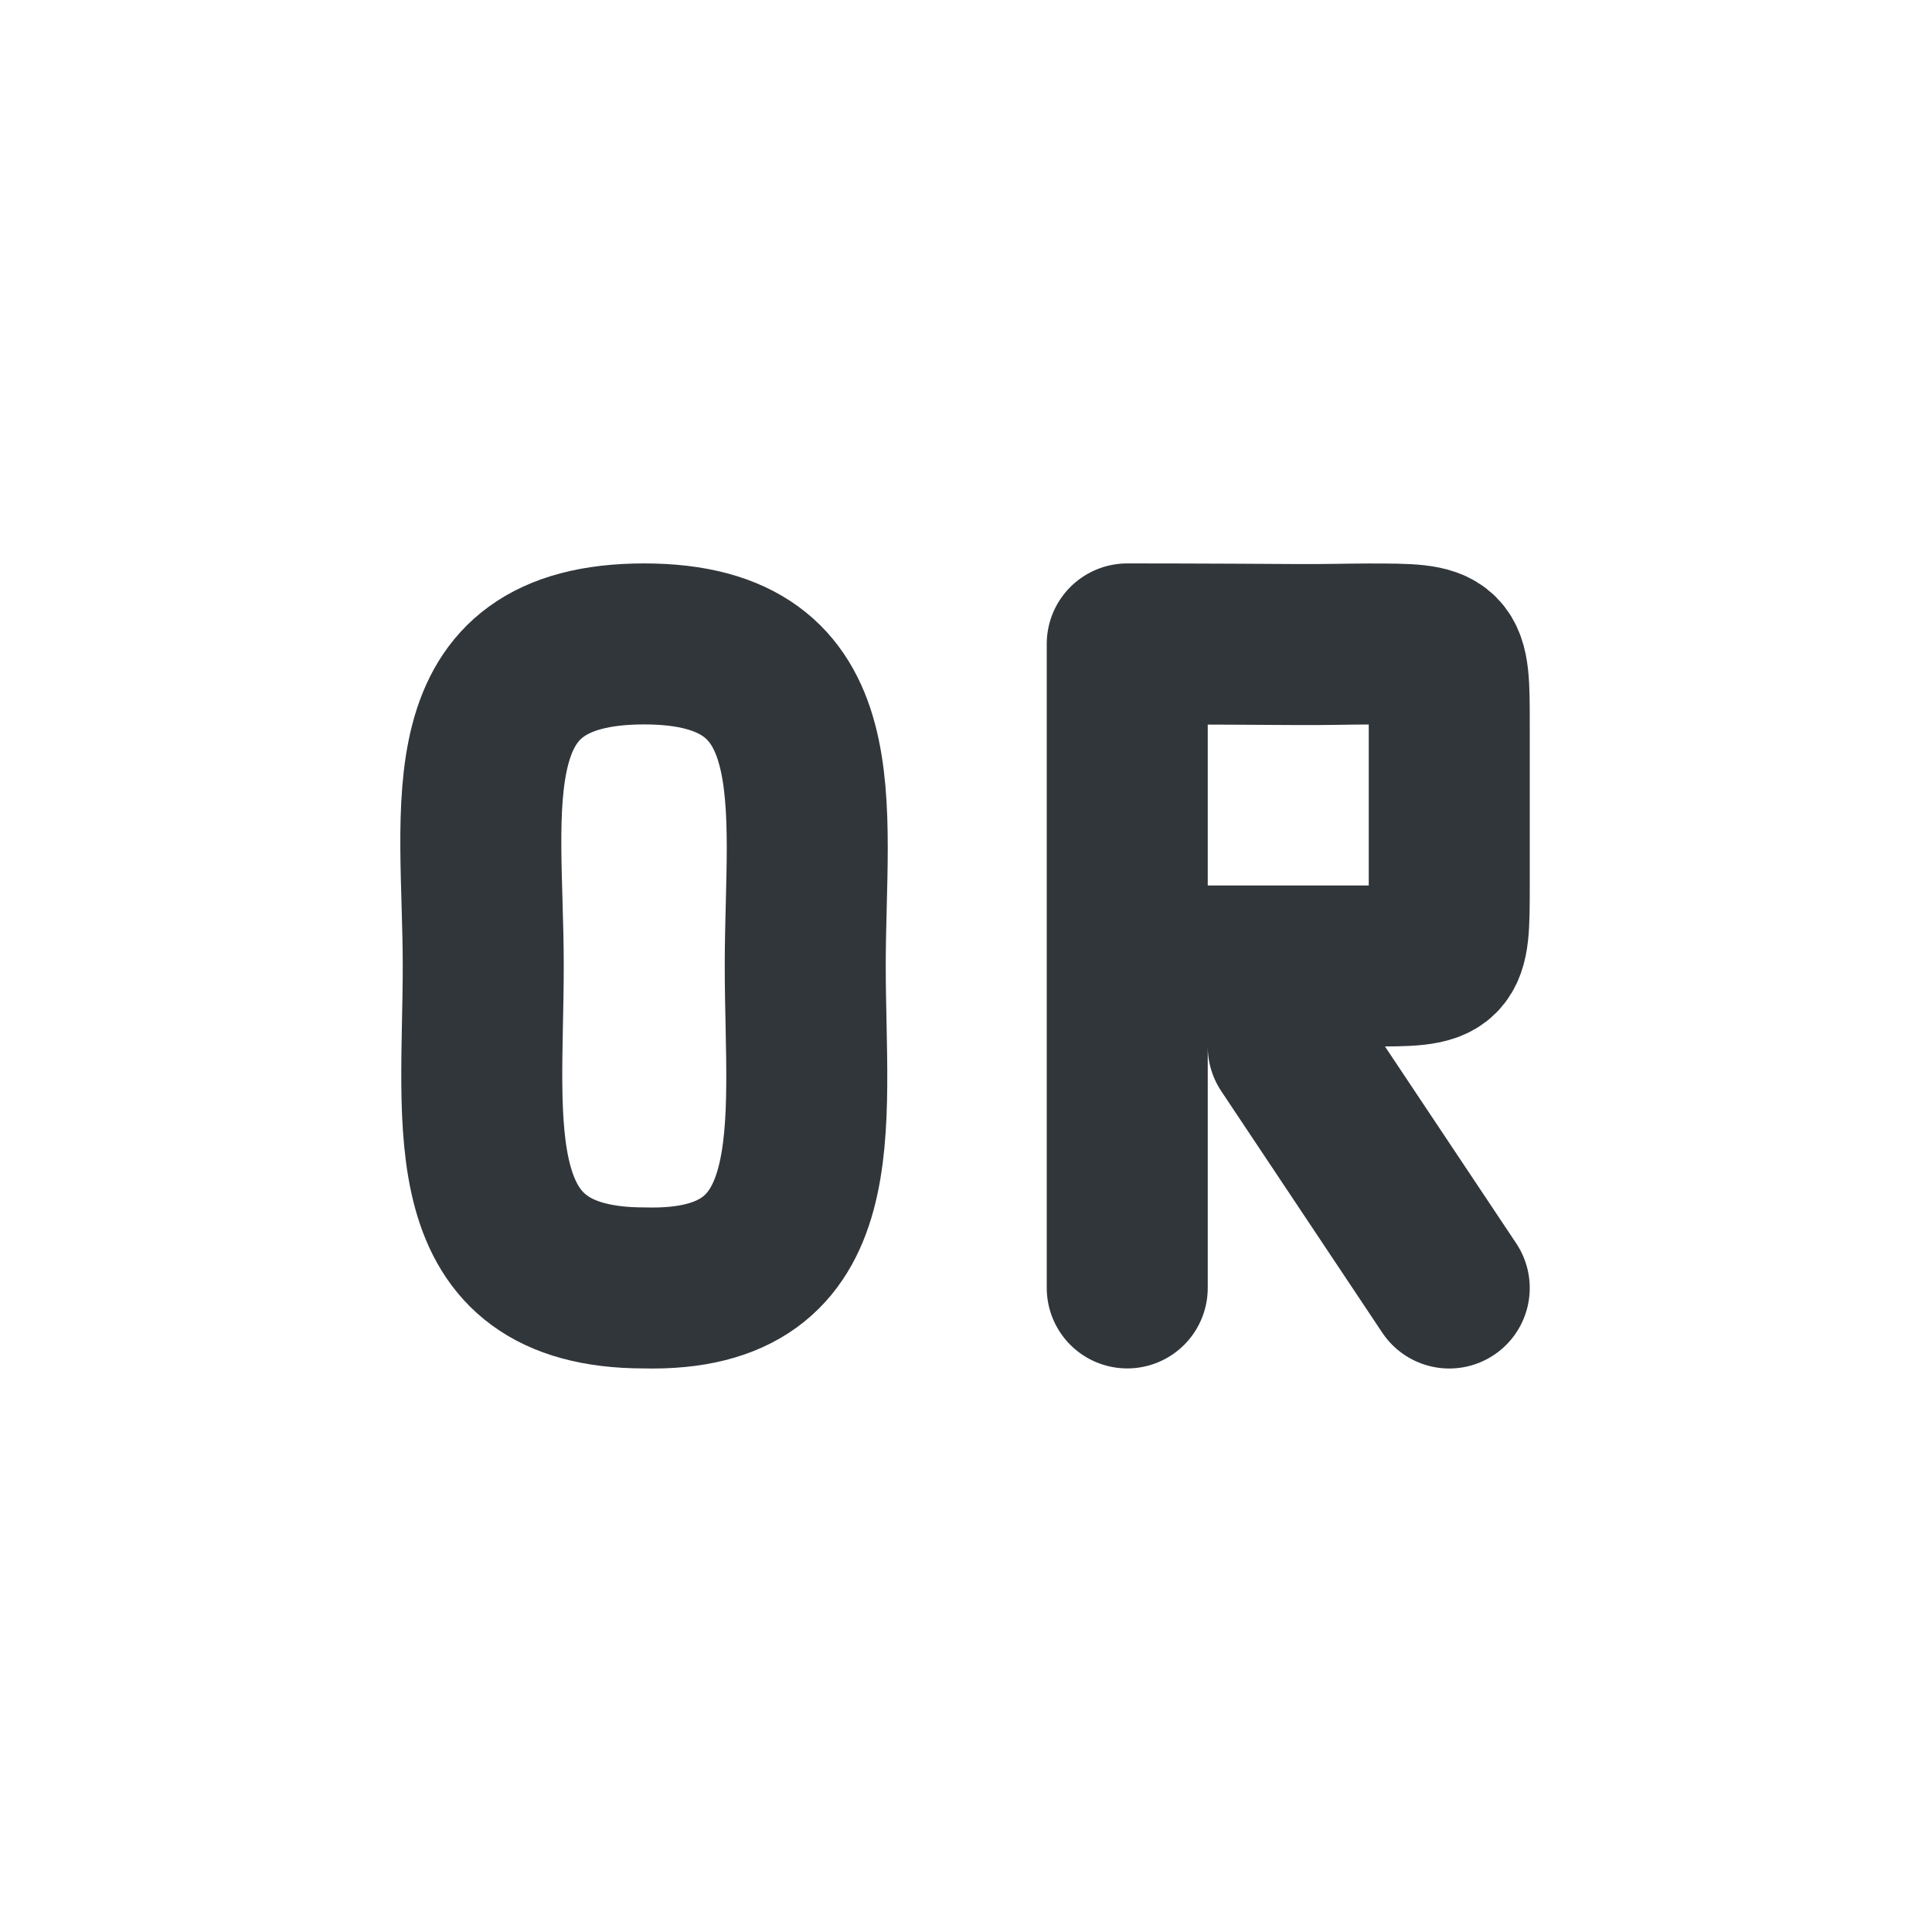 <svg height="24" width="24" xmlns="http://www.w3.org/2000/svg"><g transform="translate(1 1)"><path d="m0 0h22v22h-22z" opacity="0"/><path d="m7.003 6.999c2.4 0 2 2 2 4 0 2 .356 4.061-2 4-2.349 0-2-2-2-4 0-2-.435-4 2-4" fill="none" stroke="#31363b" stroke-linecap="round" stroke-linejoin="bevel" stroke-width="2"/><path d="m17.003 15-2-3m-2-1 2-0c.424-0.0.729 0 1.0 0.0 1 0 1 0 1-1 0-.257 0-.6 0-1l-0-1c0-1 0-1-1-1-.225 0-.544.009-.875.007-1.125-.008-2.125-.008-2.125-.008m0 8v-8" fill="none" stroke="#31363b" stroke-linecap="round" stroke-width="2"/></g></svg>